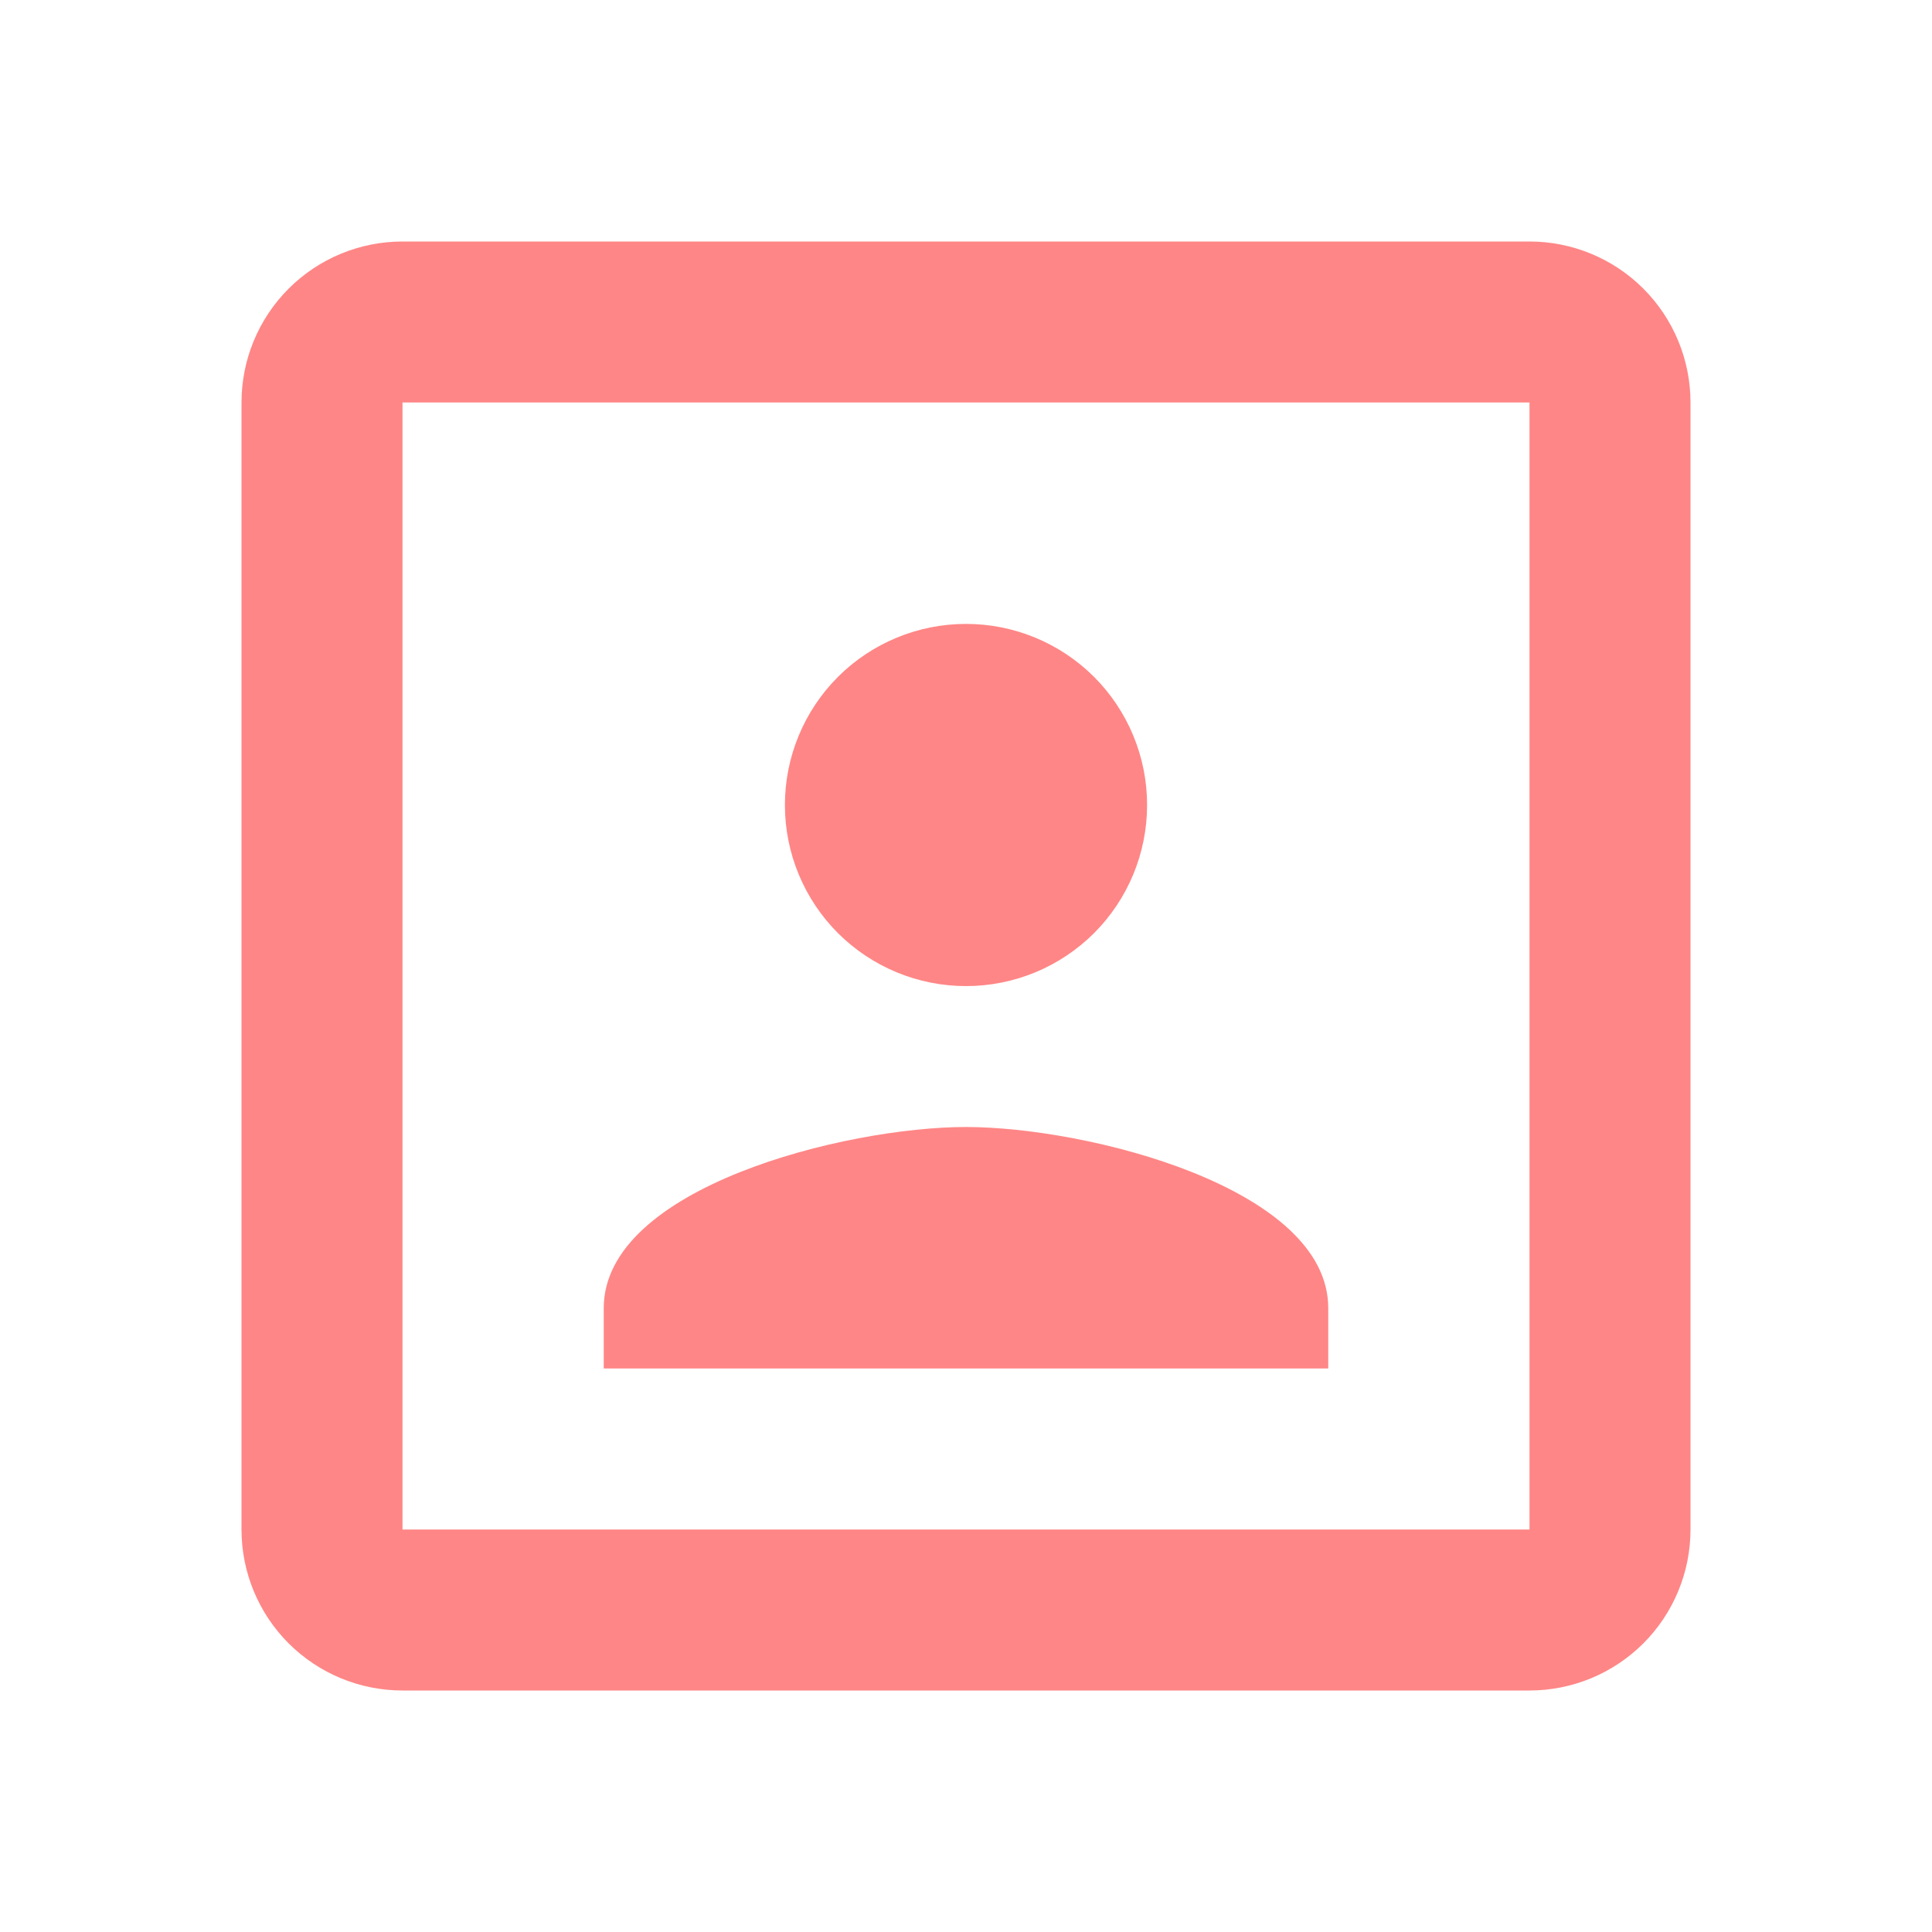 <svg width="30" height="30" viewBox="0 0 30 30" fill="none" xmlns="http://www.w3.org/2000/svg">
<path d="M23.75 23.75H6.25V6.25H23.75M23.75 3.75H6.25C5.587 3.75 4.951 4.013 4.482 4.482C4.013 4.951 3.75 5.587 3.75 6.25V23.75C3.75 24.413 4.013 25.049 4.482 25.518C4.951 25.987 5.587 26.25 6.25 26.25H23.75C24.413 26.25 25.049 25.987 25.518 25.518C25.987 25.049 26.25 24.413 26.25 23.75V6.25C26.25 5.587 25.987 4.951 25.518 4.482C25.049 4.013 24.413 3.75 23.75 3.75ZM20.625 20.312C20.625 18.438 16.875 17.5 15 17.5C13.125 17.5 9.375 18.438 9.375 20.312V21.25H20.625M15 15.312C15.746 15.312 16.461 15.016 16.989 14.489C17.516 13.961 17.812 13.246 17.812 12.5C17.812 11.754 17.516 11.039 16.989 10.511C16.461 9.984 15.746 9.688 15 9.688C14.254 9.688 13.539 9.984 13.011 10.511C12.484 11.039 12.188 11.754 12.188 12.5C12.188 13.246 12.484 13.961 13.011 14.489C13.539 15.016 14.254 15.312 15 15.312Z" fill="#FF8686"/>
</svg>
